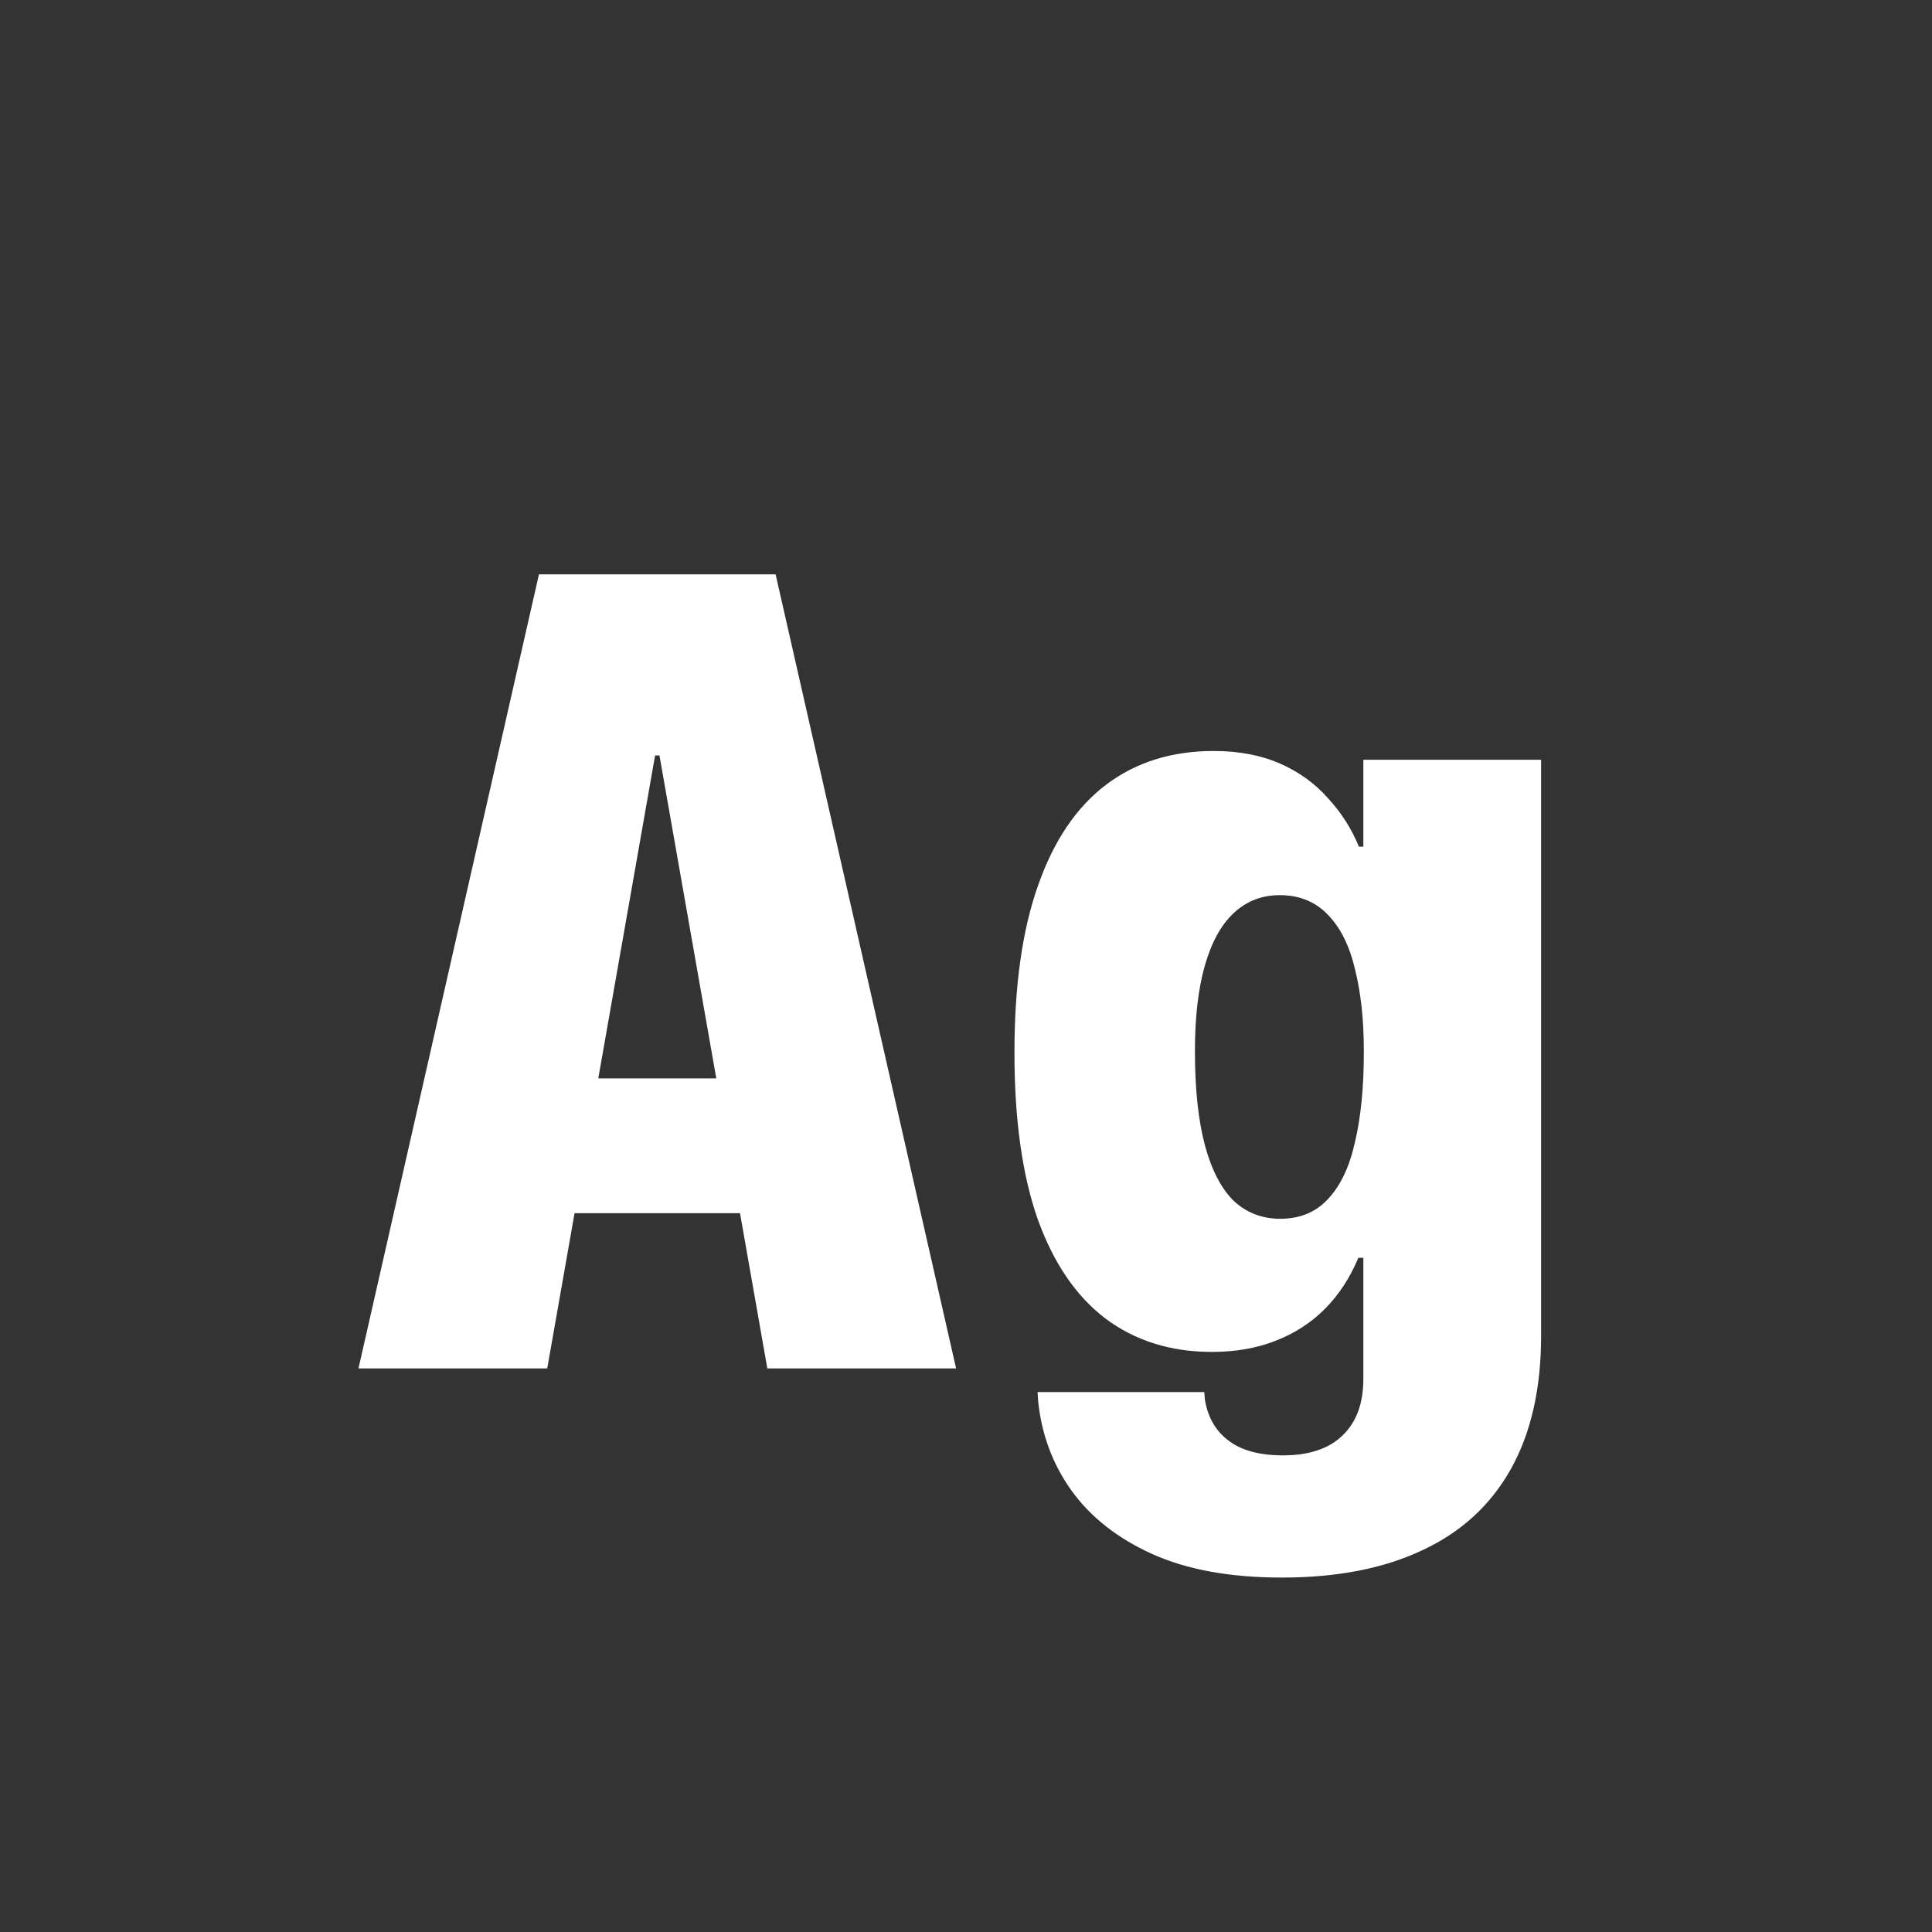 <svg width="24" height="24" viewBox="0 0 24 24" fill="none" xmlns="http://www.w3.org/2000/svg">
<rect x="0" y="0" width="24" height="24" fill="#333333" stroke="none"/>
<path d="M4.453 16.999L6.695 7.135H8.91V9.384H8.138L6.798 16.999H4.453ZM5.984 15.071L6.34 13.396H9.977L10.332 15.071H5.984ZM9.532 16.999L8.192 9.384V7.135H9.635L11.877 16.999H9.532ZM15.924 19.597C15.281 19.597 14.743 19.499 14.31 19.303C13.878 19.107 13.543 18.842 13.306 18.51C13.073 18.182 12.937 17.812 12.896 17.402L12.889 17.293H14.96L14.967 17.382C15.003 17.605 15.101 17.776 15.261 17.895C15.42 18.018 15.646 18.079 15.938 18.079C16.261 18.079 16.507 17.997 16.676 17.833C16.849 17.669 16.936 17.434 16.936 17.129V15.625H16.874C16.769 15.876 16.63 16.087 16.457 16.261C16.284 16.434 16.079 16.566 15.842 16.657C15.609 16.748 15.347 16.794 15.056 16.794C14.541 16.794 14.099 16.655 13.729 16.377C13.365 16.099 13.085 15.687 12.889 15.14C12.697 14.588 12.602 13.902 12.602 13.082V13.068C12.602 12.239 12.7 11.549 12.896 10.997C13.091 10.441 13.374 10.024 13.743 9.746C14.112 9.468 14.557 9.329 15.076 9.329C15.391 9.329 15.666 9.382 15.903 9.486C16.14 9.591 16.338 9.735 16.498 9.917C16.662 10.095 16.79 10.295 16.881 10.518H16.936V9.438H19.144V16.596C19.144 17.252 19.018 17.803 18.768 18.25C18.517 18.697 18.152 19.032 17.674 19.255C17.195 19.483 16.612 19.597 15.924 19.597ZM15.903 15.14C16.149 15.14 16.348 15.058 16.498 14.893C16.653 14.729 16.765 14.492 16.833 14.183C16.906 13.873 16.942 13.501 16.942 13.068V13.055C16.942 12.672 16.906 12.335 16.833 12.043C16.765 11.751 16.653 11.526 16.498 11.366C16.343 11.202 16.143 11.12 15.896 11.12C15.673 11.12 15.482 11.195 15.322 11.346C15.167 11.492 15.049 11.708 14.967 11.995C14.885 12.282 14.844 12.635 14.844 13.055V13.062C14.844 13.526 14.885 13.914 14.967 14.224C15.049 14.529 15.167 14.759 15.322 14.914C15.482 15.064 15.675 15.14 15.903 15.14Z" fill="white"/>
</svg>

